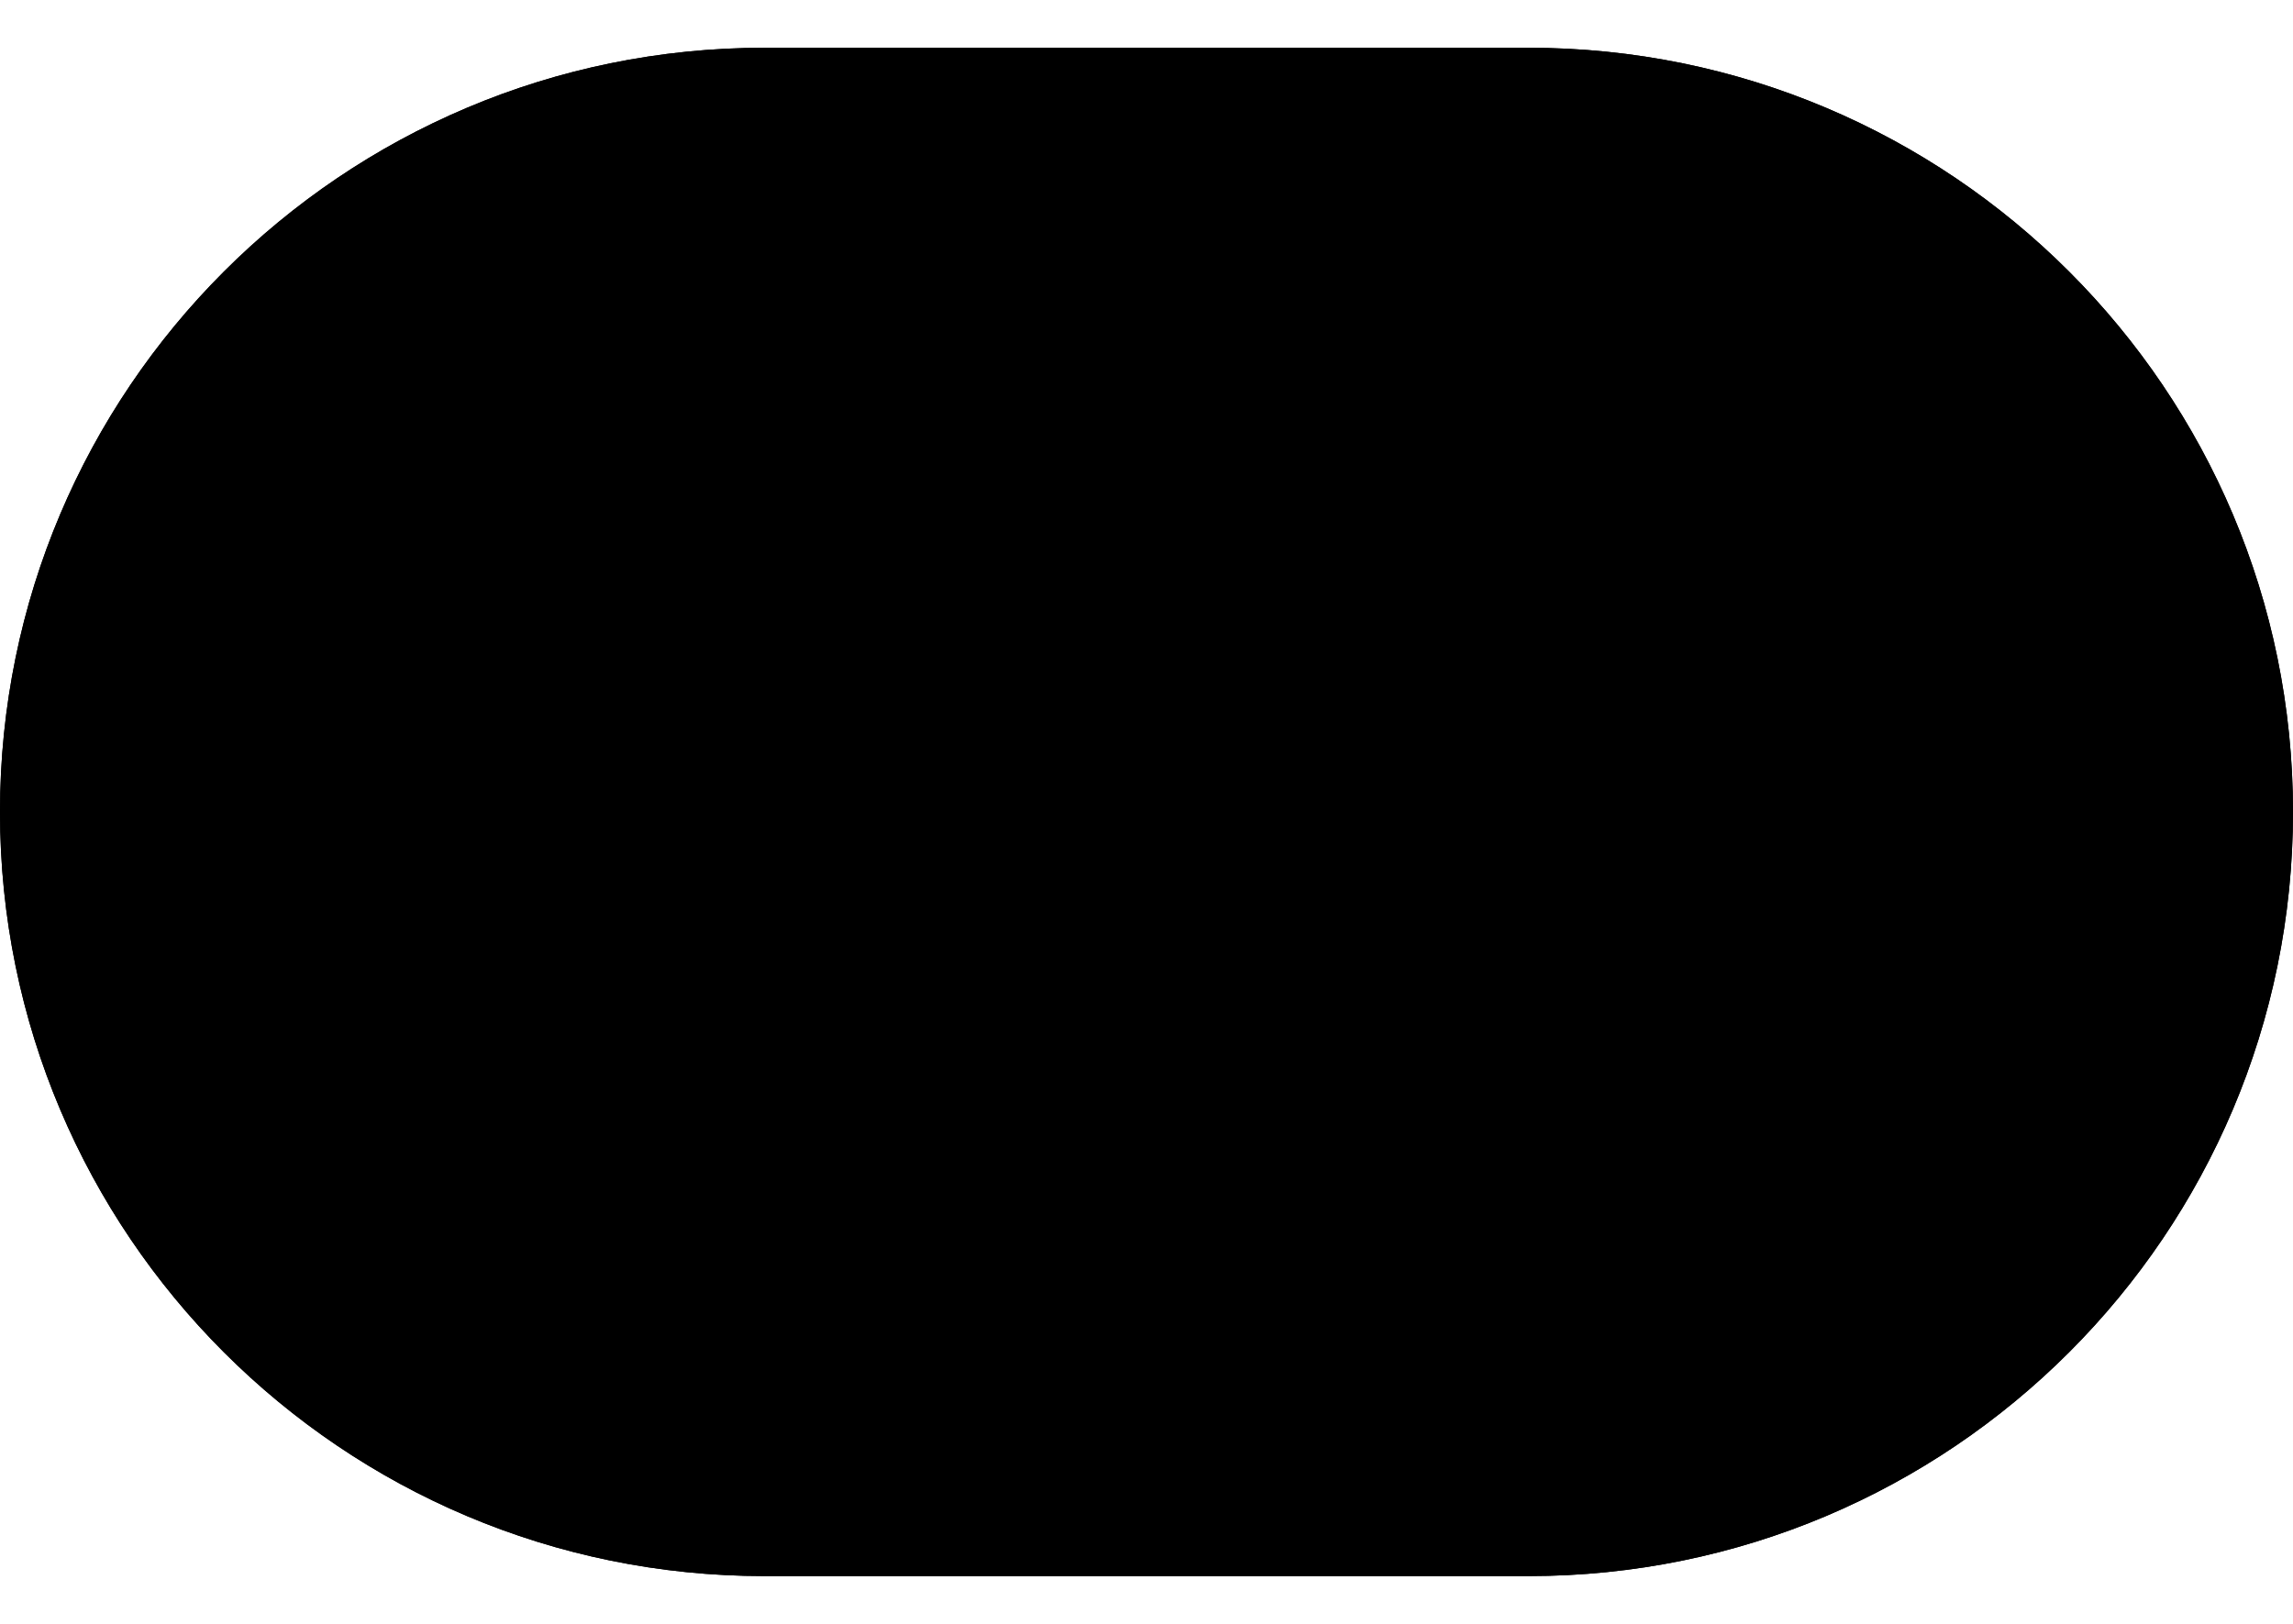 <svg width="24" height="17" viewBox="0 0 24 17" fill="none" xmlns="http://www.w3.org/2000/svg">
<path d="M16 0.5H8C3.582 0.5 0 4.082 0 8.5C0 12.918 3.582 16.5 8 16.5H16C20.418 16.5 24 12.918 24 8.5C24 4.082 20.418 0.5 16 0.5Z" fill="currentColor"/>
<path d="M16 1H8C3.858 1 0.5 4.358 0.5 8.5C0.5 12.642 3.858 16 8 16H16C20.142 16 23.5 12.642 23.5 8.5C23.5 4.358 20.142 1 16 1Z" stroke="currentColor"/>
<path d="M12 4.5V8.5" stroke="black" stroke-width="2" stroke-linecap="round" stroke-linejoin="round"/>
<path d="M12 12.5H12.01" stroke="black" stroke-width="2" stroke-linecap="round" stroke-linejoin="round"/>
</svg>

